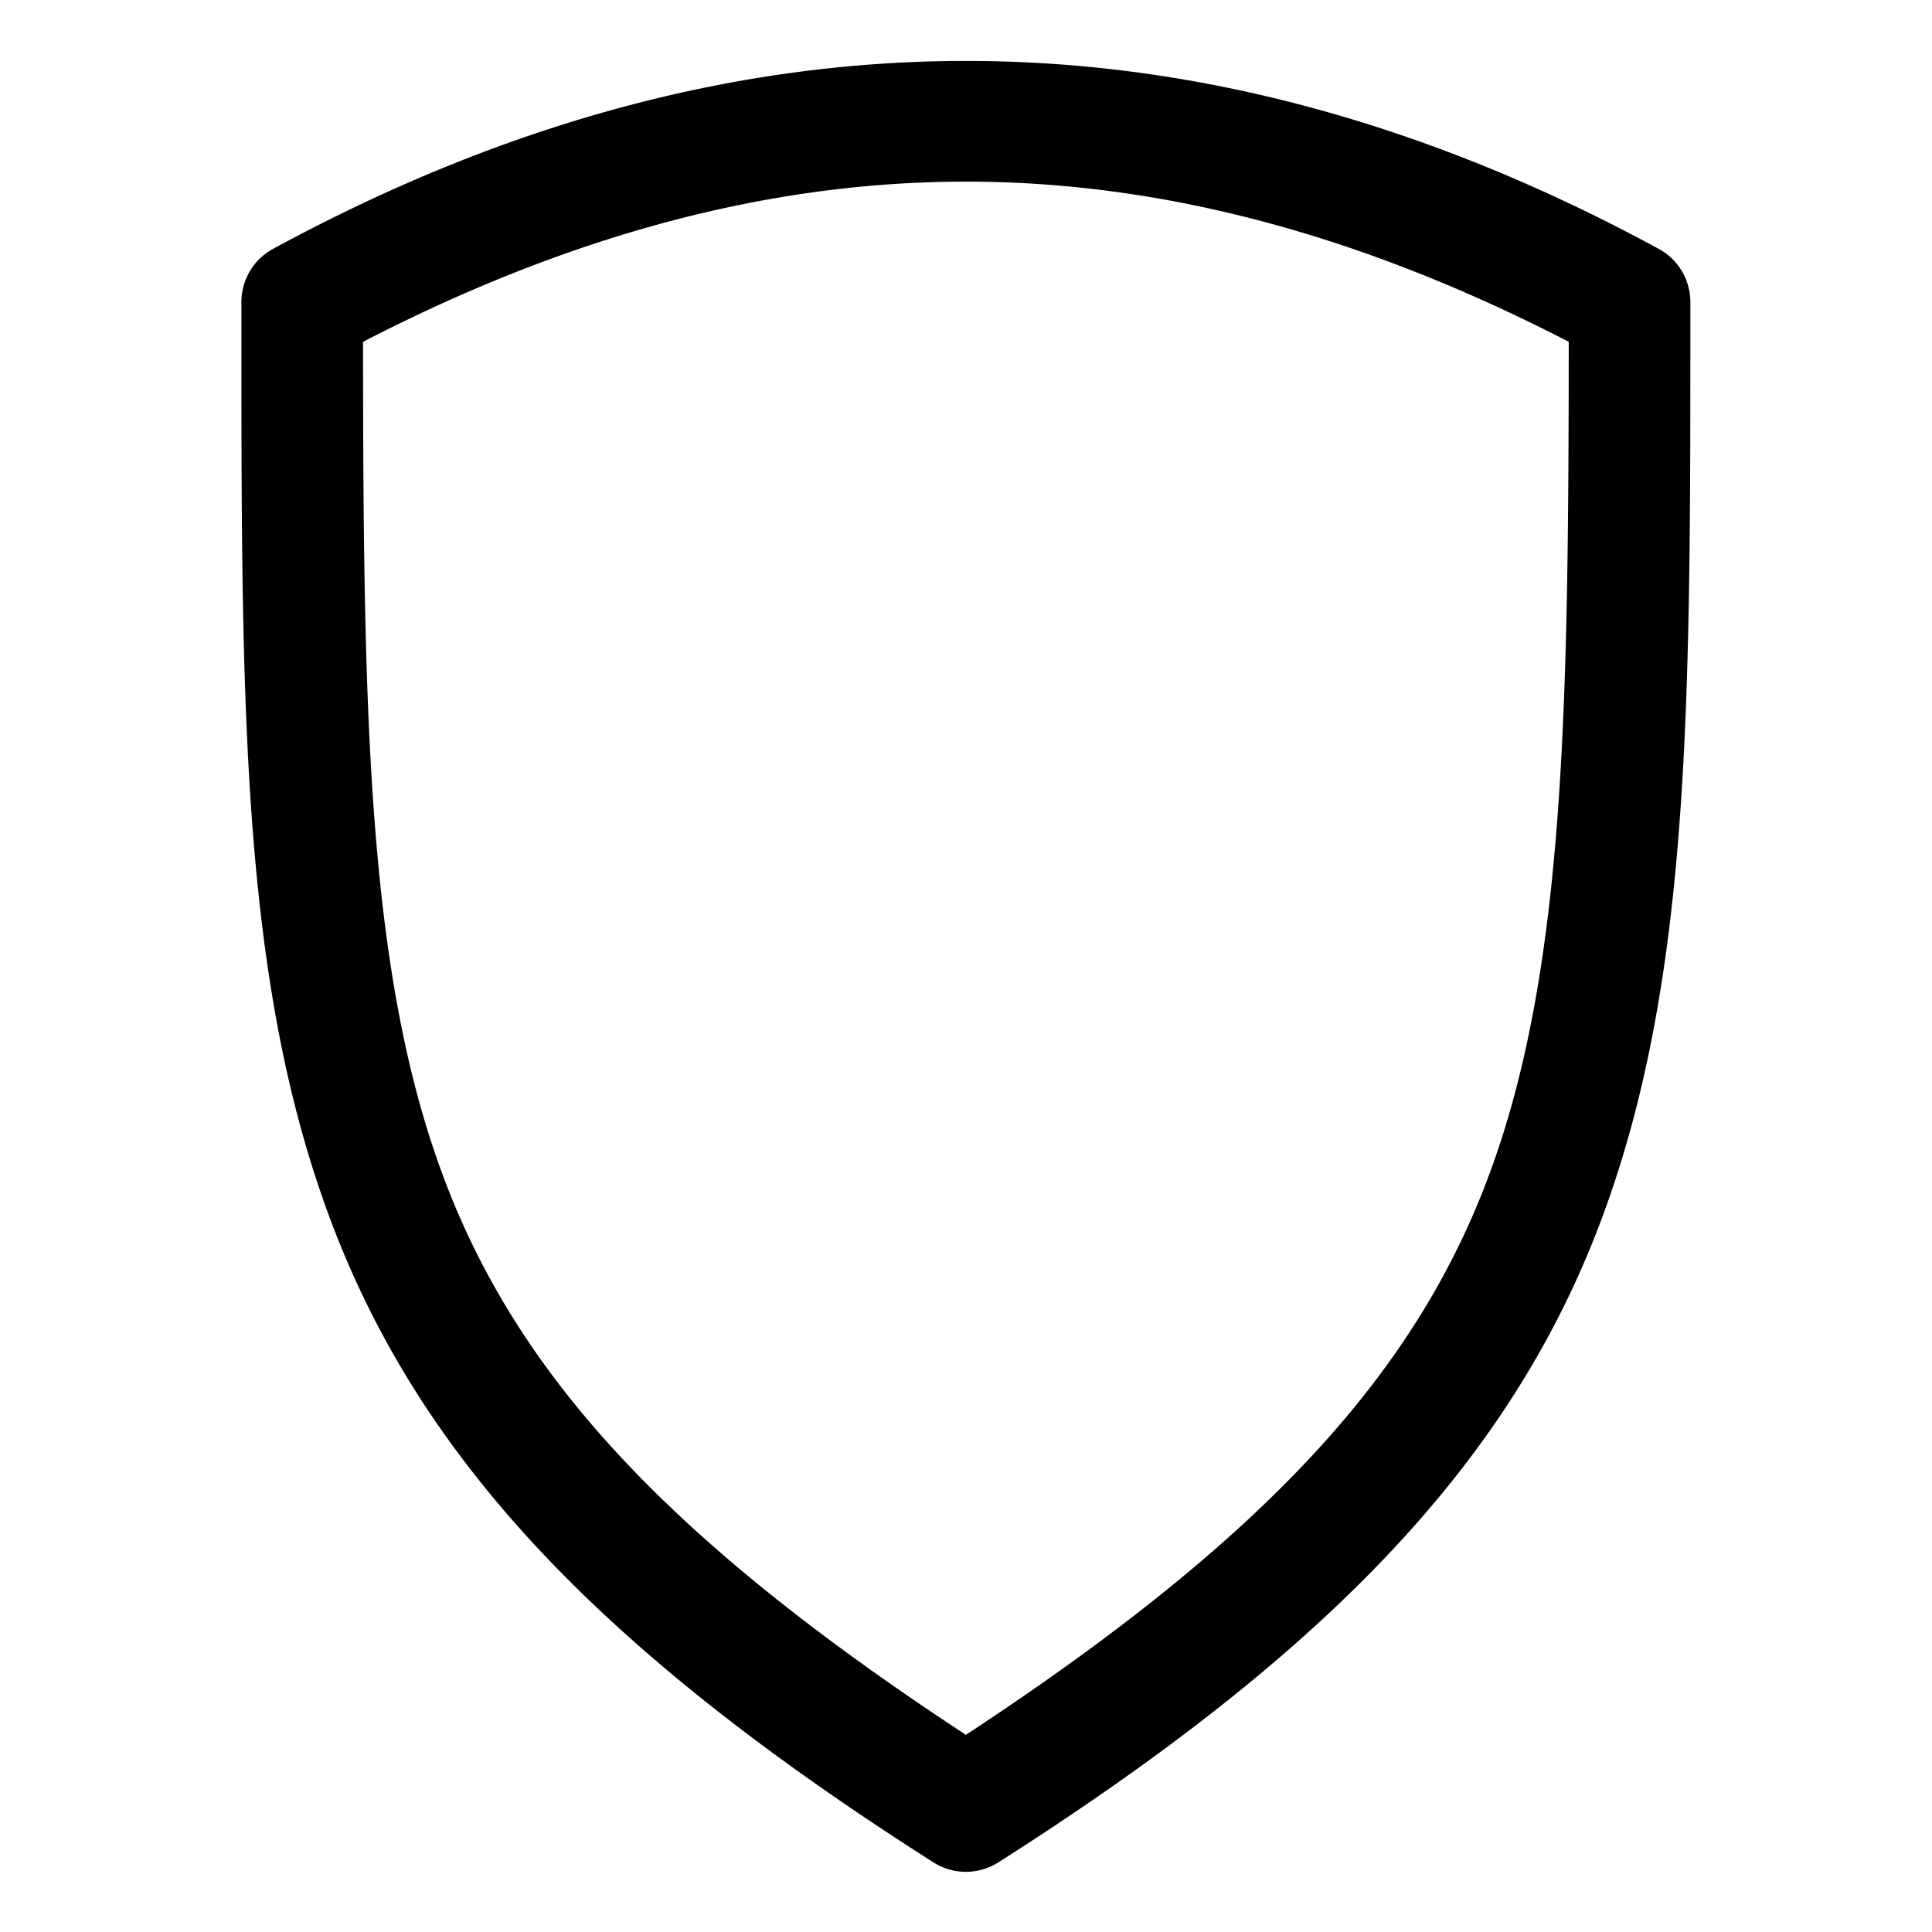 <?xml version="1.0" ?><svg height="32" id="svg8" version="1.1" viewBox="0 0 8.467 8.467" width="32" xmlns="http://www.w3.org/2000/svg" xmlns:cc="http://creativecommons.org/ns#" xmlns:dc="http://purl.org/dc/elements/1.1/" xmlns:inkscape="http://www.inkscape.org/namespaces/inkscape" xmlns:rdf="http://www.w3.org/1999/02/22-rdf-syntax-ns#" xmlns:sodipodi="http://sodipodi.sourceforge.net/DTD/sodipodi-0.dtd" xmlns:svg="http://www.w3.org/2000/svg"><defs id="defs2"/><g id="layer1" transform="translate(0,-288.533)"><path d="m 4.233,288.8 c -1.025,1.3e-4 -2.039,0.282 -3.037,0.824 a 0.265,0.265 0 0 0 -0.138,0.233 c 0,1.72 -0.008,2.937 0.38,3.994 0.387,1.056 1.174,1.903 2.653,2.844 a 0.265,0.265 0 0 0 0.284,0 c 1.479,-0.941 2.266,-1.788 2.653,-2.844 0.387,-1.056 0.38,-2.274 0.38,-3.994 a 0.265,0.265 0 0 0 -0.138,-0.233 c -0.998,-0.542 -2.011,-0.824 -3.037,-0.824 z m 0,0.529 c 0.882,-1.1e-4 1.757,0.245 2.642,0.702 -0.001,1.61 -0.017,2.746 -0.344,3.637 -0.325,0.887 -0.992,1.61 -2.298,2.468 -1.306,-0.857 -1.973,-1.58 -2.298,-2.468 -0.327,-0.891 -0.343,-2.027 -0.344,-3.637 0.885,-0.457 1.76,-0.702 2.642,-0.702 z" id="rect947" style="color:#000000;font-style:normal;font-variant:normal;font-weight:normal;font-stretch:normal;font-size:medium;line-height:normal;font-family:sans-serif;font-variant-ligatures:normal;font-variant-position:normal;font-variant-caps:normal;font-variant-numeric:normal;font-variant-alternates:normal;font-feature-settings:normal;text-indent:0;text-align:start;text-decoration:none;text-decoration-line:none;text-decoration-style:solid;text-decoration-color:#000000;letter-spacing:normal;word-spacing:normal;text-transform:none;writing-mode:lr-tb;direction:ltr;text-orientation:mixed;dominant-baseline:auto;baseline-shift:baseline;text-anchor:start;white-space:normal;shape-padding:0;clip-rule:nonzero;display:inline;overflow:visible;visibility:visible;opacity:1;isolation:auto;mix-blend-mode:normal;color-interpolation:sRGB;color-interpolation-filters:linearRGB;solid-color:#000000;solid-opacity:1;vector-effect:none;fill:#000000;fill-opacity:1;fill-rule:nonzero;stroke:none;stroke-width:0.529;stroke-linecap:round;stroke-linejoin:round;stroke-miterlimit:4;stroke-dasharray:none;stroke-dashoffset:0;stroke-opacity:1;paint-order:stroke fill markers;color-rendering:auto;image-rendering:auto;shape-rendering:auto;text-rendering:auto;enable-background:accumulate"/></g></svg>